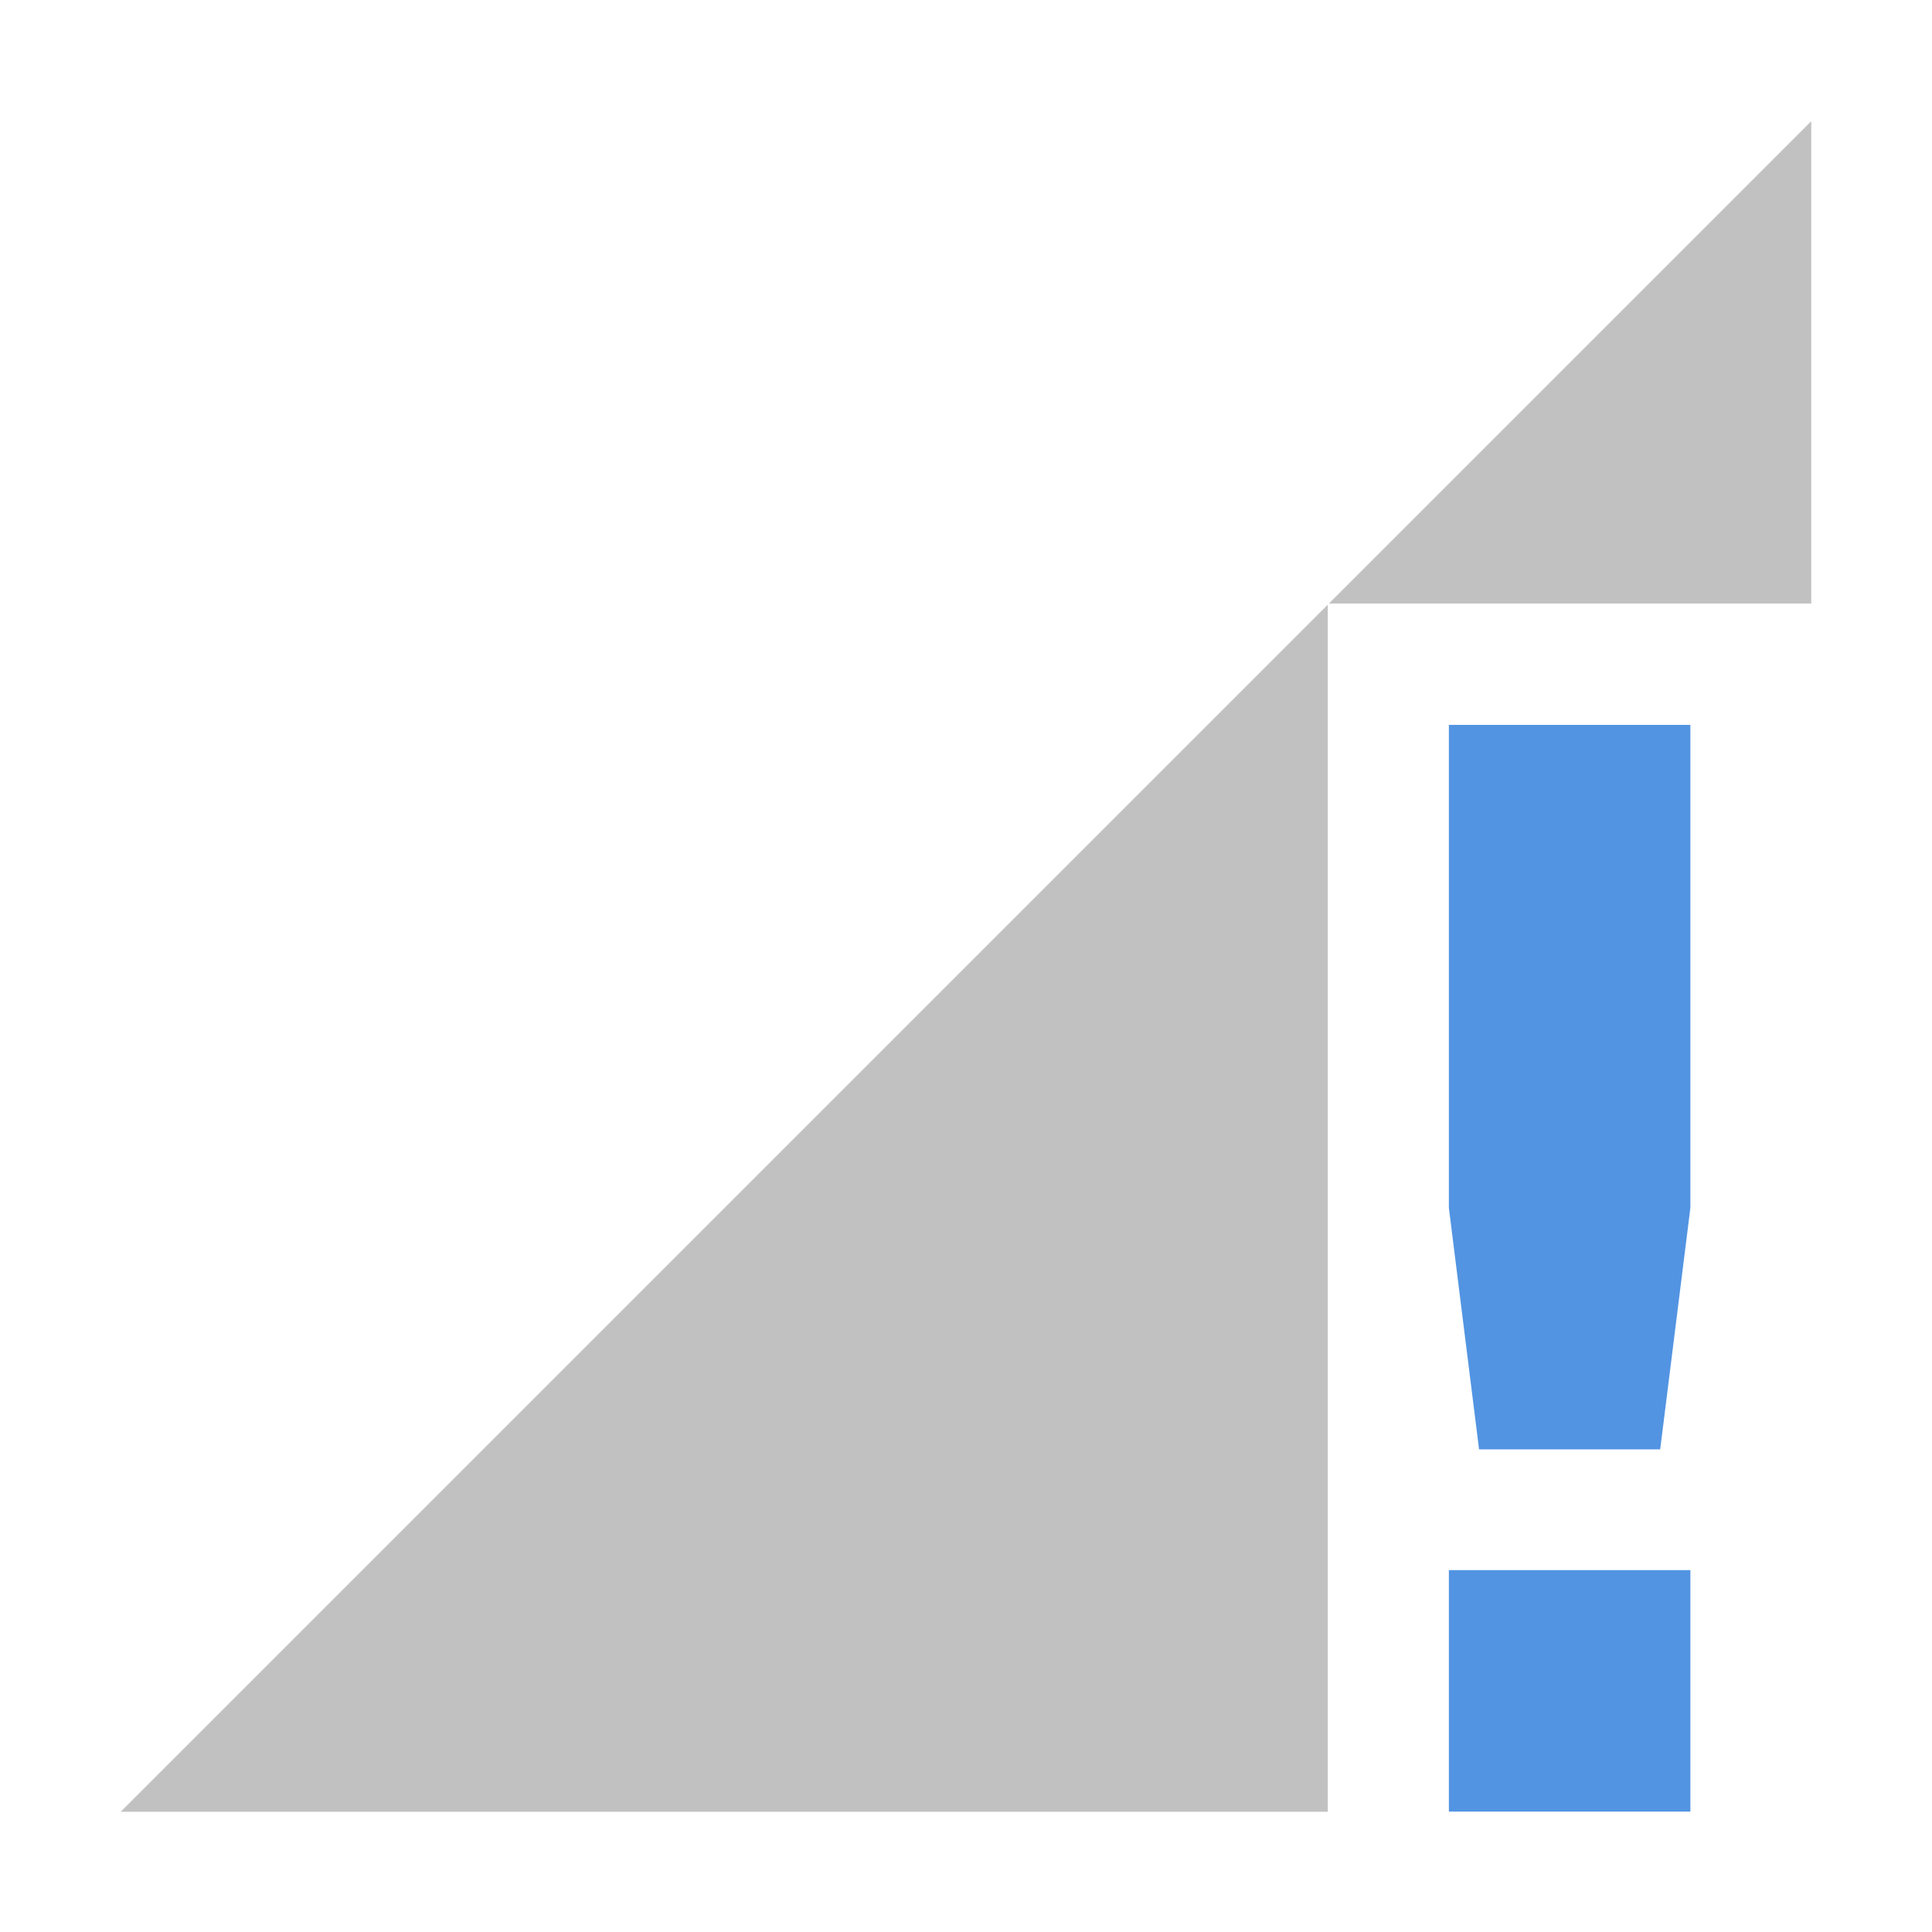 <svg xmlns="http://www.w3.org/2000/svg" style="enable-background:new" width="16" height="16" version="1.1">
 <g transform="translate(-305.004,594.998)">
  <path d="m 317.003,-588.995 -1e-5,4 0.25,2 1.5,0 0.25,-2 1e-5,-4 z m 0,7 0,2 2,0 0,-2 z" style="fill:#5294e2"/>
  <path d="m 320.004,-593.994 -3.994,3.994 3.994,0 0,-3.994 z m -4.004,4.004 -9.996,9.996 9.996,0 0,-9.996 z" style="opacity:0.35;fill:#4d4d4d"/>
 </g>
</svg>
